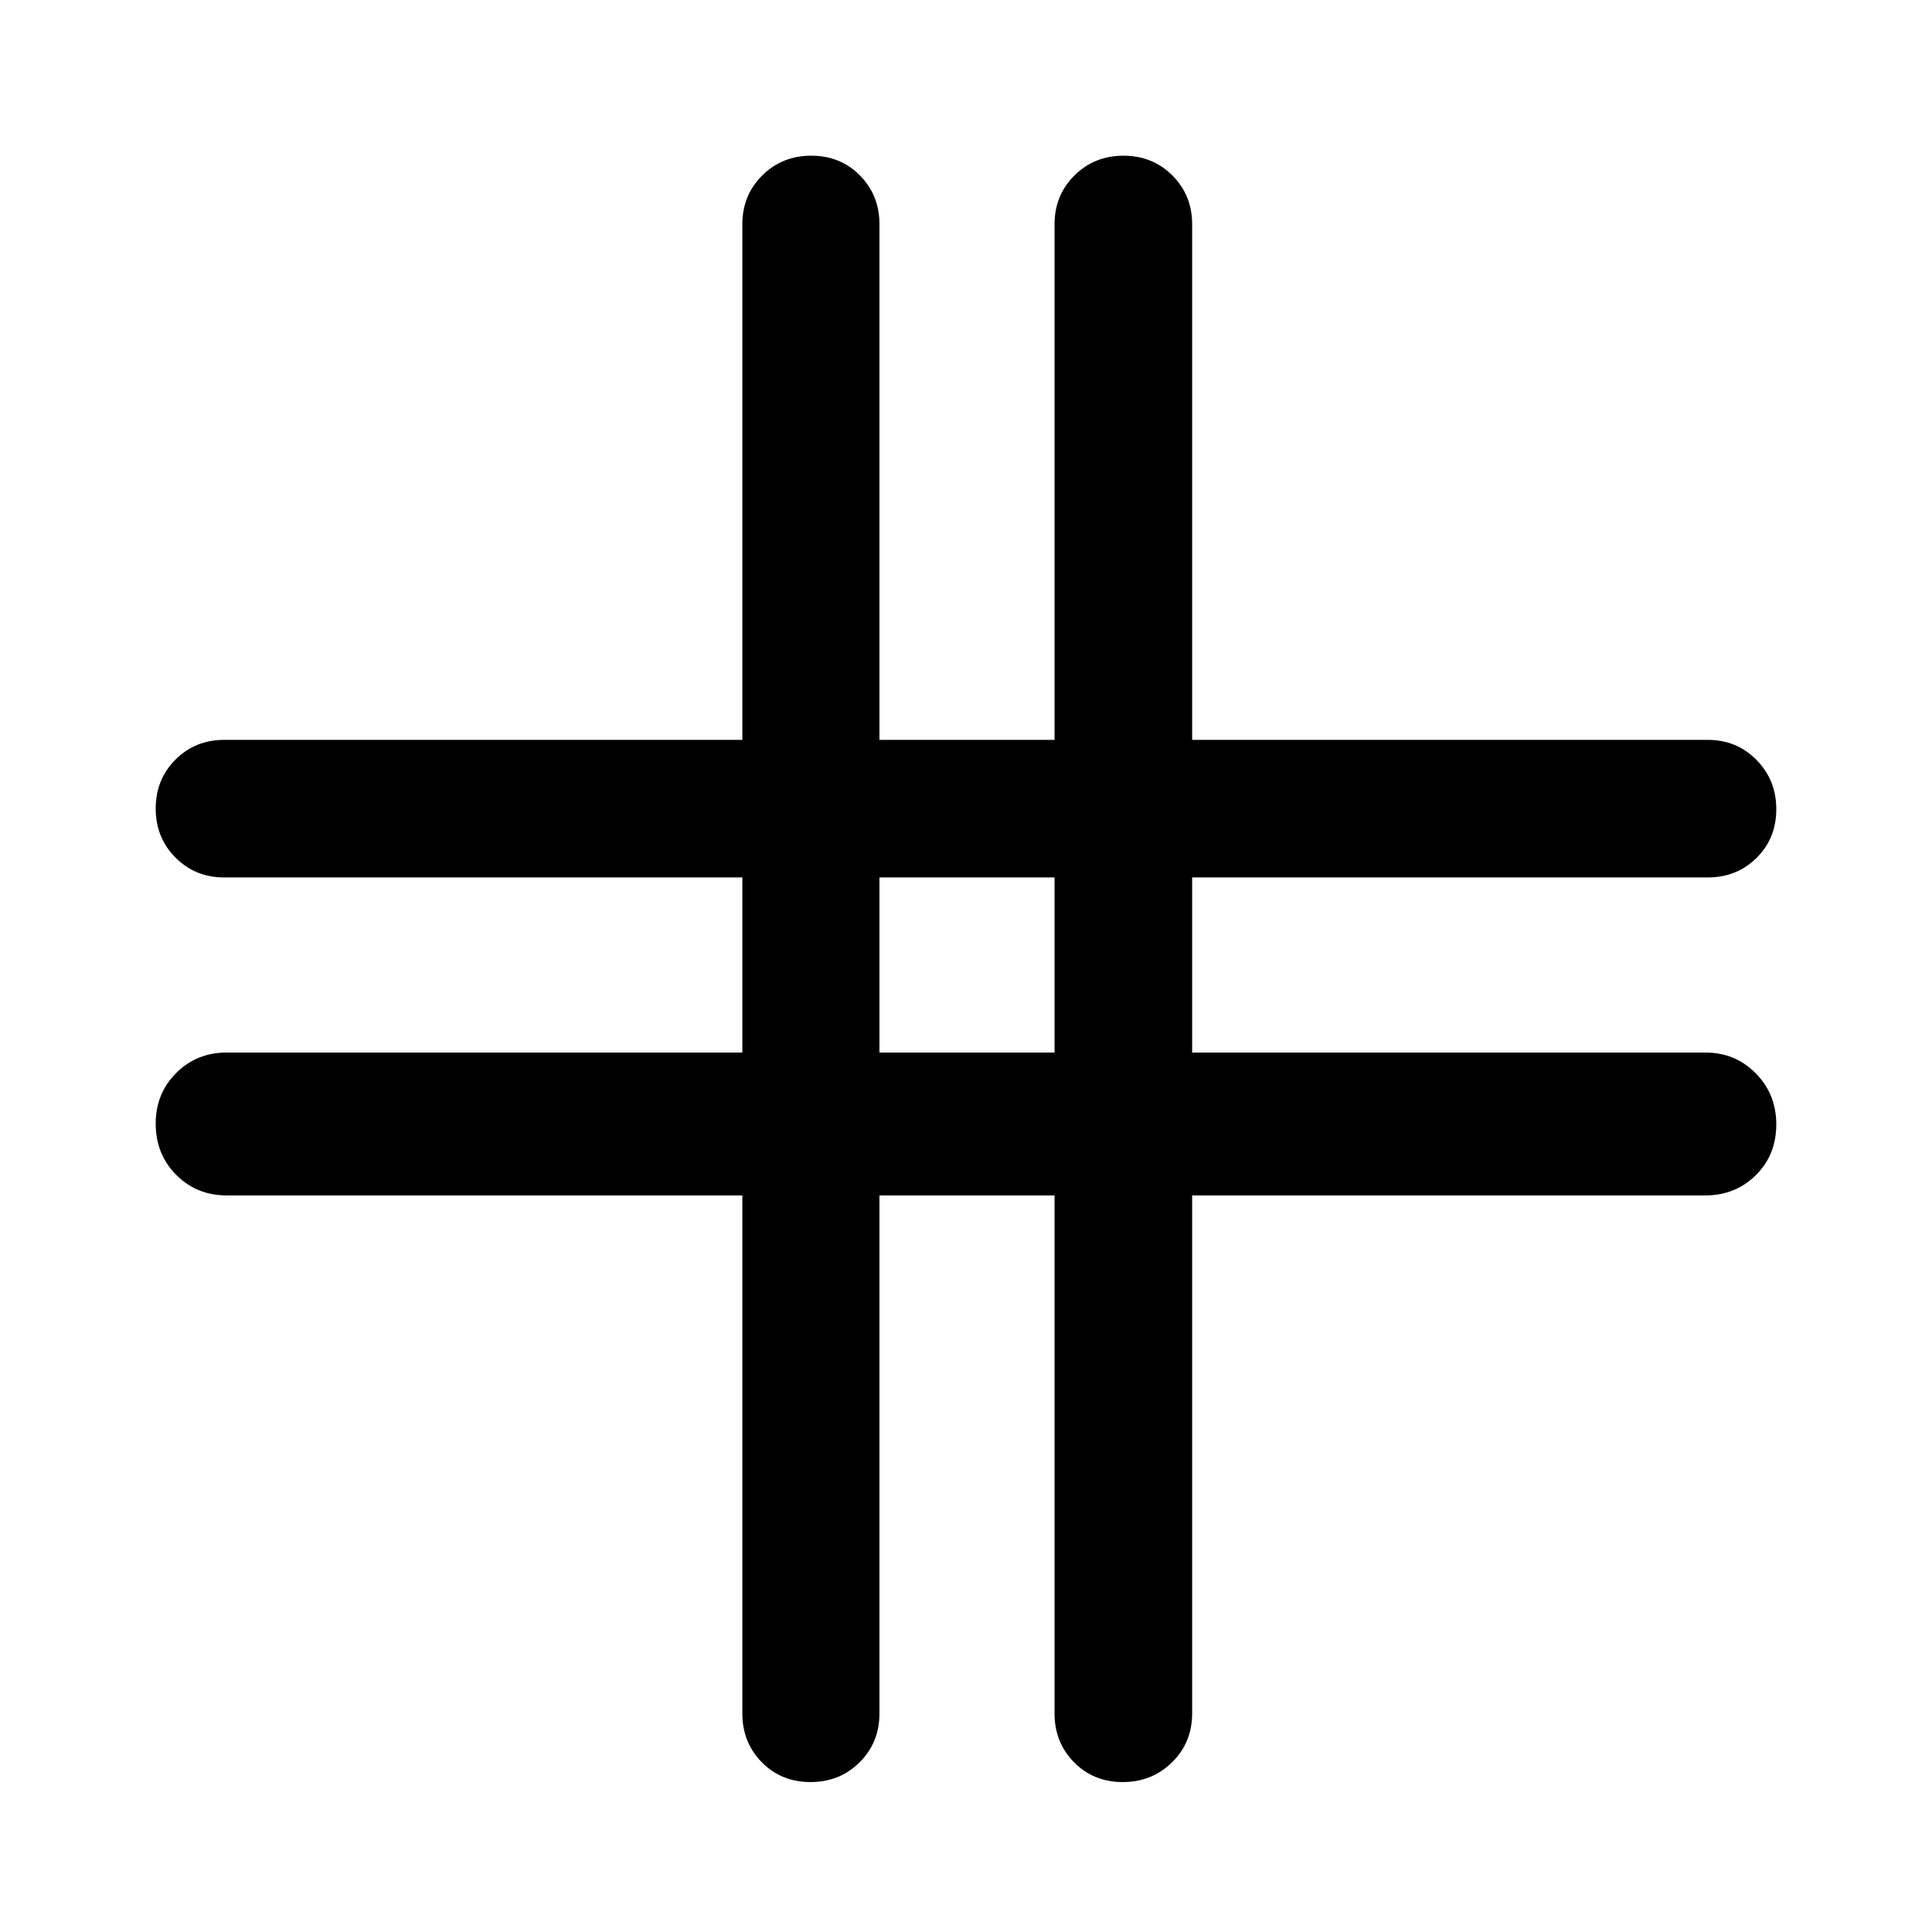 <svg xmlns="http://www.w3.org/2000/svg" width="48" height="48" viewBox="0 96 960 960"><path d="M402.759 981.5q-14.498 0-24.194-9.821-9.696-9.82-9.696-24.244V690H112.63q-14.902 0-25.081-10.23-10.18-10.229-10.18-25.445 0-14.977 10.18-25.151T112.63 619h256.239v-87H111.435q-14.424 0-24.245-9.871-9.82-9.871-9.82-24.37 0-14.498 9.82-24.314 9.82-9.815 24.245-9.815h257.434V207.435q0-14.424 9.872-24.245 9.871-9.82 24.369-9.82 14.499 0 24.194 9.82Q437 193.011 437 207.435V463.63h87V207.435q0-14.424 9.871-24.245 9.871-9.82 24.37-9.82 14.498 0 24.314 9.82 9.815 9.821 9.815 24.245V463.63h256.195q14.424 0 24.245 9.991 9.82 9.991 9.82 24.489 0 14.499-9.82 24.194Q862.989 532 848.565 532H592.37v87h255q14.902 0 25.081 10.349 10.179 10.35 10.179 25.327 0 15.215-10.179 25.27Q862.272 690 847.37 690h-255v257.435q0 14.424-9.991 24.244-9.991 9.821-24.489 9.821-14.499 0-24.194-9.821-9.696-9.82-9.696-24.244V690h-87v257.435q0 14.424-9.871 24.244-9.871 9.821-24.37 9.821ZM437 619h87v-87h-87v87Z"/></svg>